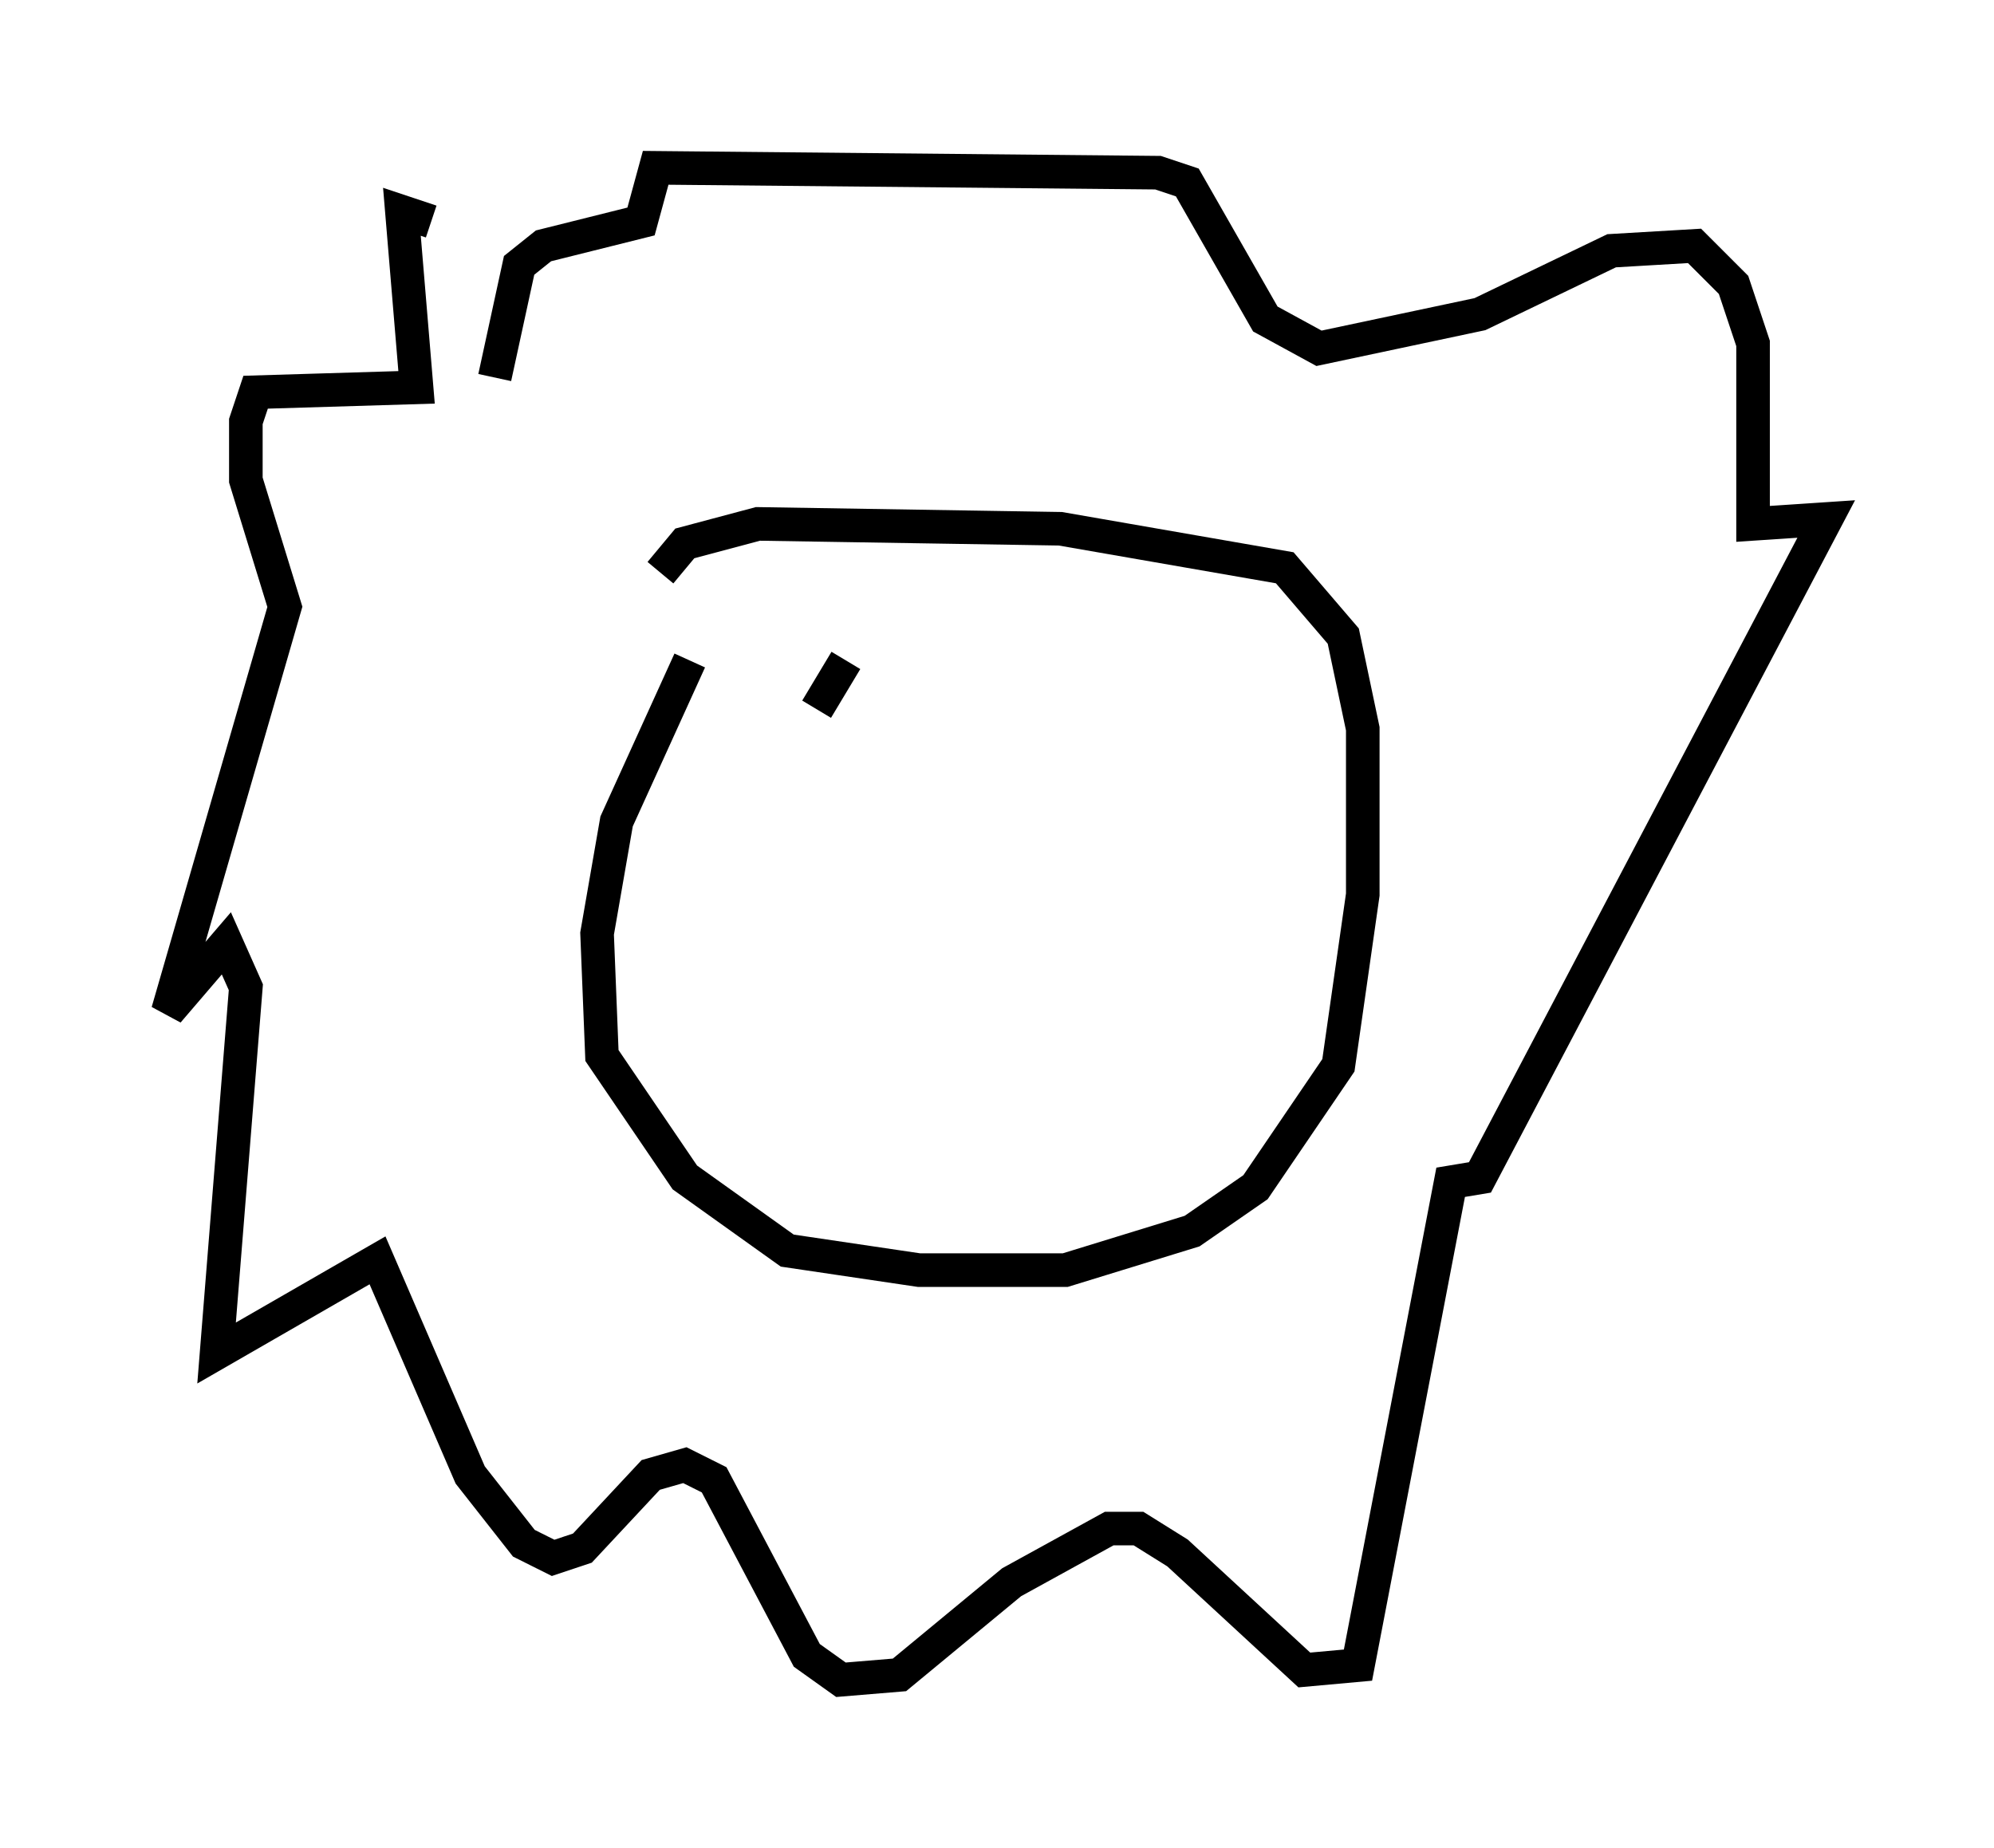 <?xml version="1.0" encoding="utf-8" ?>
<svg baseProfile="full" height="55.028" version="1.1" width="59.385" xmlns="http://www.w3.org/2000/svg" xmlns:ev="http://www.w3.org/2001/xml-events" xmlns:xlink="http://www.w3.org/1999/xlink"><defs /><rect fill="white" height="55.028" width="59.385" x="0" y="0" /><path d="M22.866, 16.911 m-2.324, 2.76 l-2.179, 4.793 -0.581, 3.341 l0.145, 3.631 2.469, 3.631 l3.05, 2.179 3.922, 0.581 l4.358, 0.0 3.777, -1.162 l1.888, -1.307 2.469, -3.631 l0.726, -5.084 0.0, -4.939 l-0.581, -2.76 -1.743, -2.034 l-6.682, -1.162 -9.006, -0.145 l-2.179, 0.581 -0.726, 0.872 m-6.827, -10.458 l-0.872, -0.291 0.436, 5.229 l-4.793, 0.145 -0.291, 0.872 l0.0, 1.743 1.162, 3.777 l-3.486, 12.056 1.743, -2.034 l0.581, 1.307 -0.872, 10.894 l4.793, -2.76 2.76, 6.391 l1.598, 2.034 0.872, 0.436 l0.872, -0.291 2.034, -2.179 l1.017, -0.291 0.872, 0.436 l2.76, 5.229 1.017, 0.726 l1.743, -0.145 3.341, -2.76 l2.905, -1.598 0.872, 0.0 l1.162, 0.726 3.777, 3.486 l1.598, -0.145 2.76, -14.38 l0.872, -0.145 10.313, -19.609 l-2.179, 0.145 0.0, -5.374 l-0.581, -1.743 -1.162, -1.162 l-2.469, 0.145 -3.922, 1.888 l-4.793, 1.017 -1.598, -0.872 l-2.324, -4.067 -0.872, -0.291 l-14.961, -0.145 -0.436, 1.598 l-2.905, 0.726 -0.726, 0.581 l-0.726, 3.341 m10.458, 8.425 l-0.872, 1.453 " fill="none" stroke="black" stroke-width="1" /></svg>